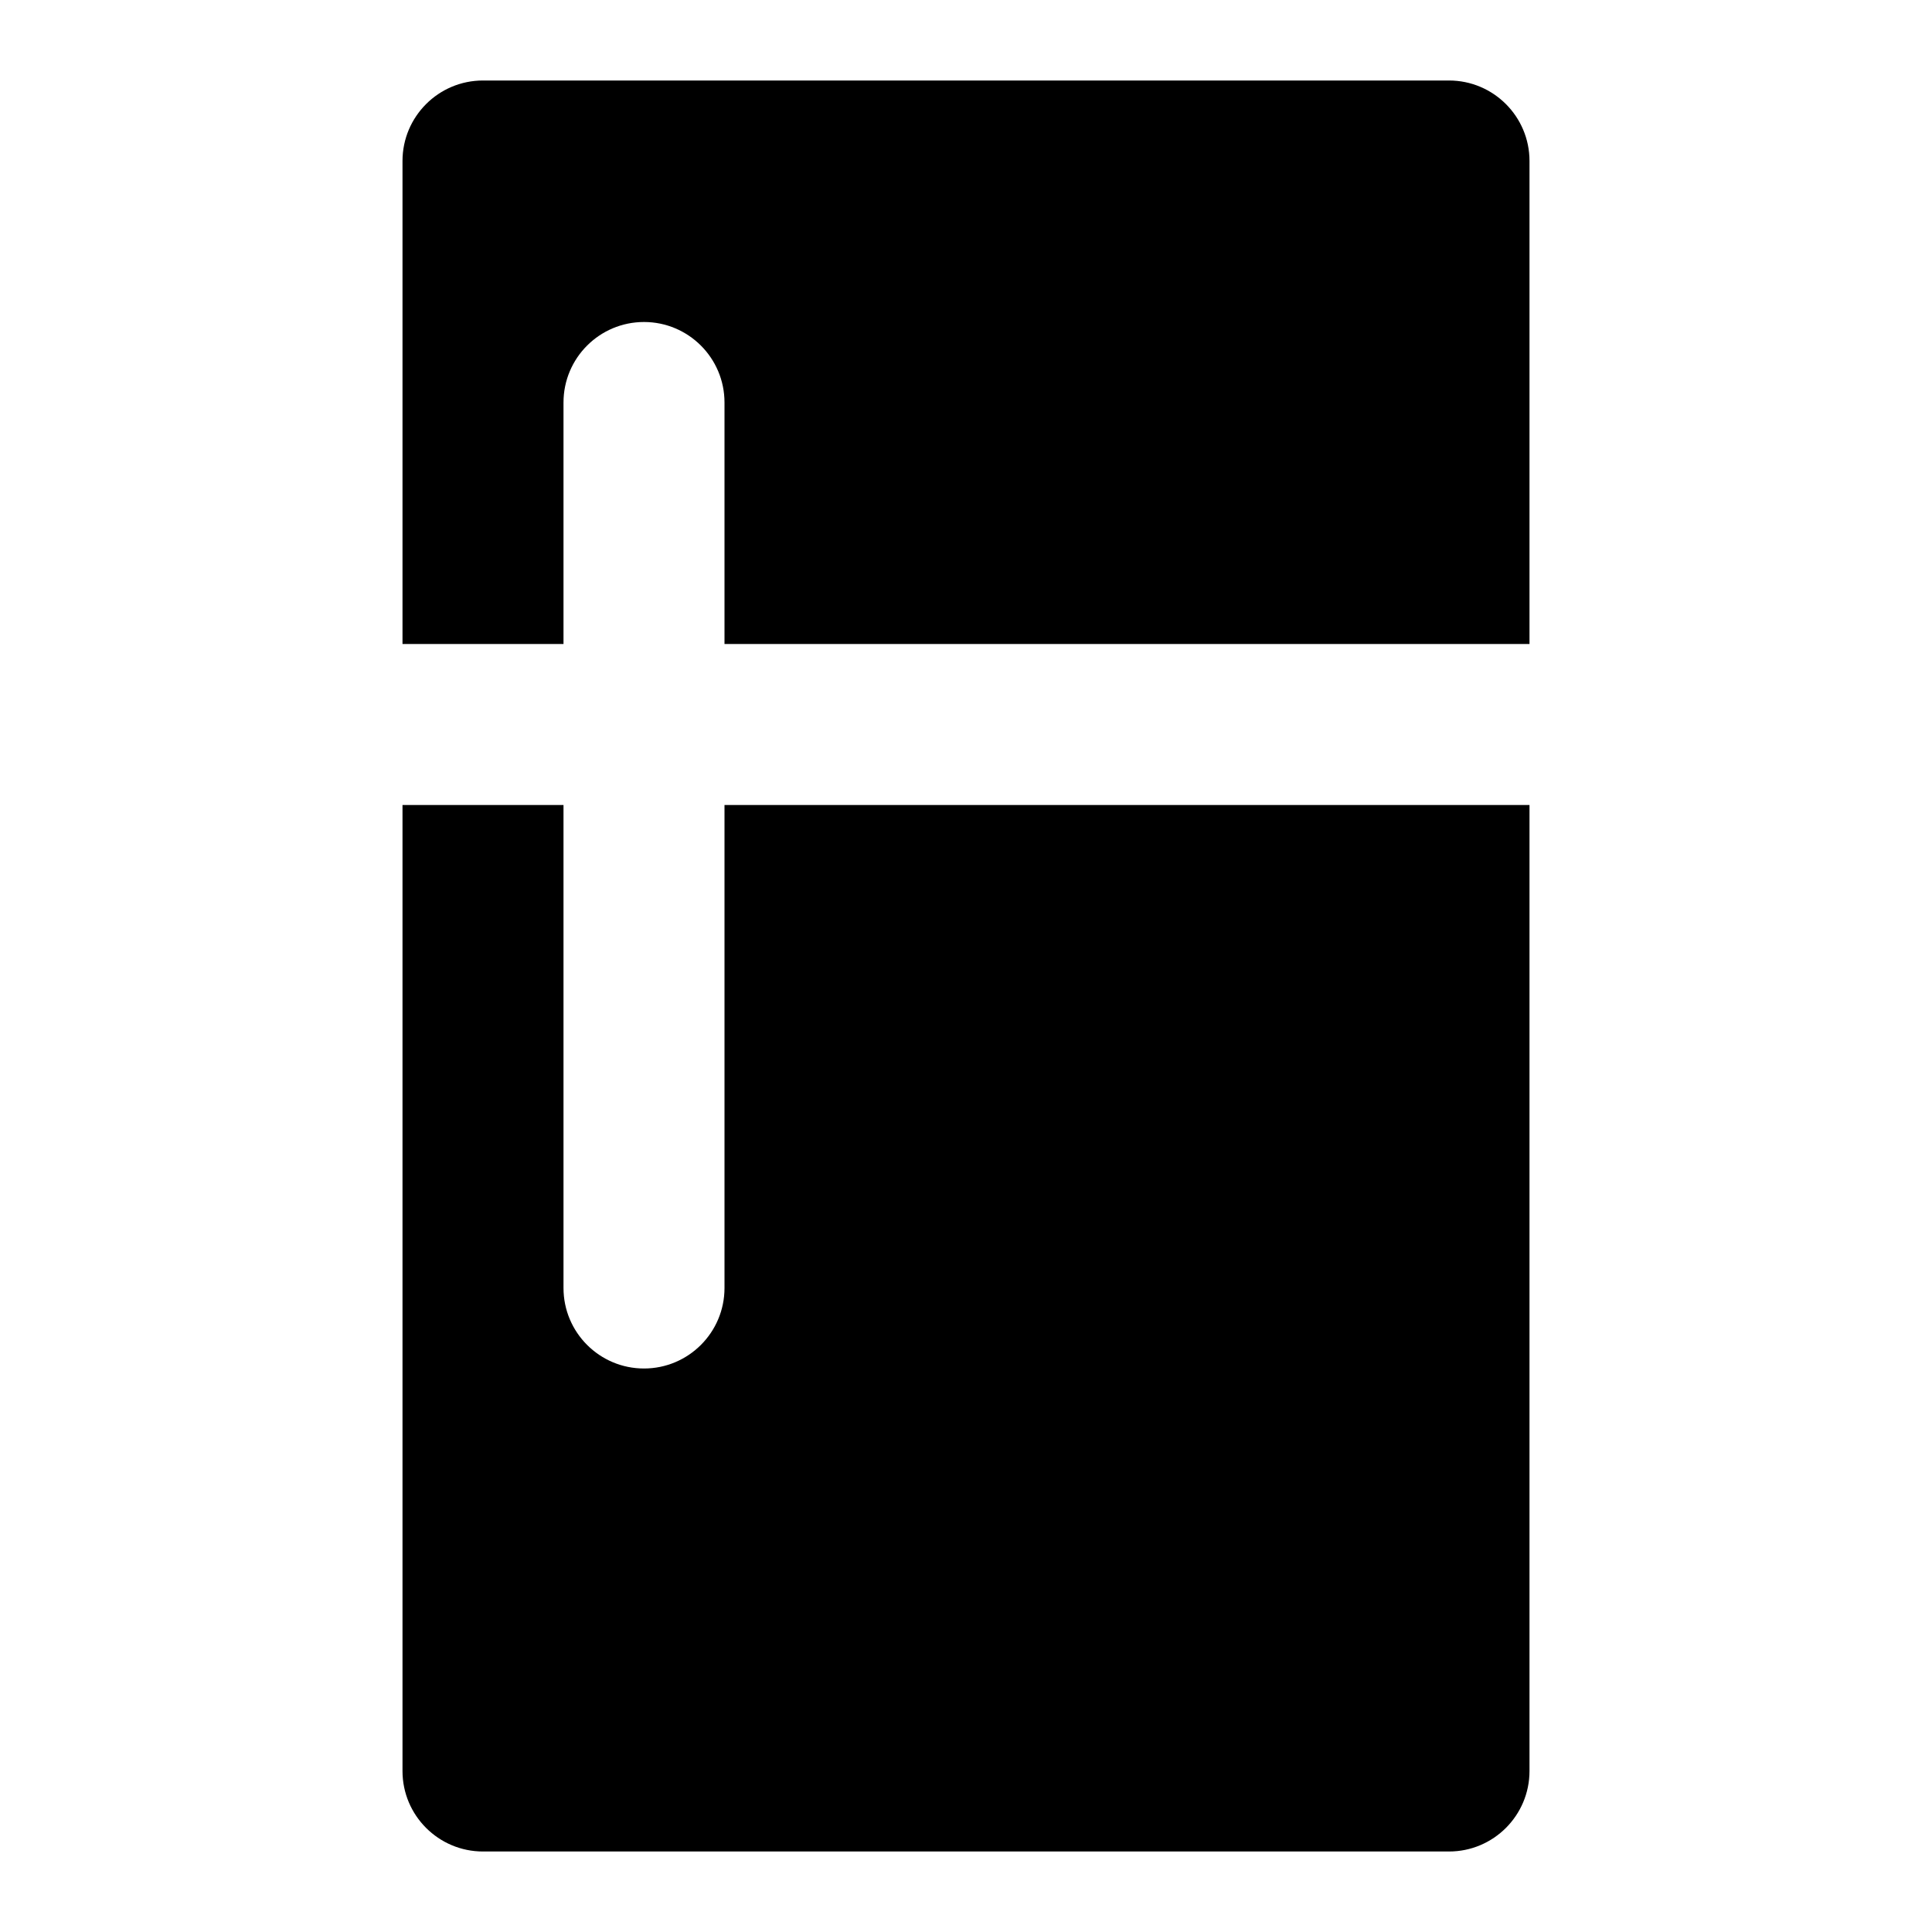 <?xml version="1.0" encoding="UTF-8"?>
<svg width="24px" height="24px" viewBox="0 0 24 24" version="1.1" xmlns="http://www.w3.org/2000/svg" xmlns:xlink="http://www.w3.org/1999/xlink">
    <!-- Generator: Sketch 50.2 (55047) - http://www.bohemiancoding.com/sketch -->
    <!-- <title>Stockholm-icons / Electric / Fridge</title>
    <desc>Created with Sketch.</desc> -->
    <defs></defs>
    <g id="Stockholm-icons-/-Electric-/-Fridge" stroke="none" stroke-width="1" fill="none" fill-rule="evenodd">
        <rect id="bound" x="0" y="0" width="24" height="24"></rect>
        <path d="M7,10 L7,16 C7,16.552 7.448,17 8,17 C8.552,17 9,16.552 9,16 L9,10 L19,10 L19,22 C19,22.552 18.552,23 18,23 L6,23 C5.448,23 5,22.552 5,22 L5,10 L7,10 Z M7,8 L5,8 L5,2 C5,1.448 5.448,1 6,1 L18,1 C18.552,1 19,1.448 19,2 L19,8 L9,8 L9,5 C9,4.448 8.552,4 8,4 C7.448,4 7,4.448 7,5 L7,8 Z" id="Combined-Shape" fill="#000000"></path>
    </g>
</svg>